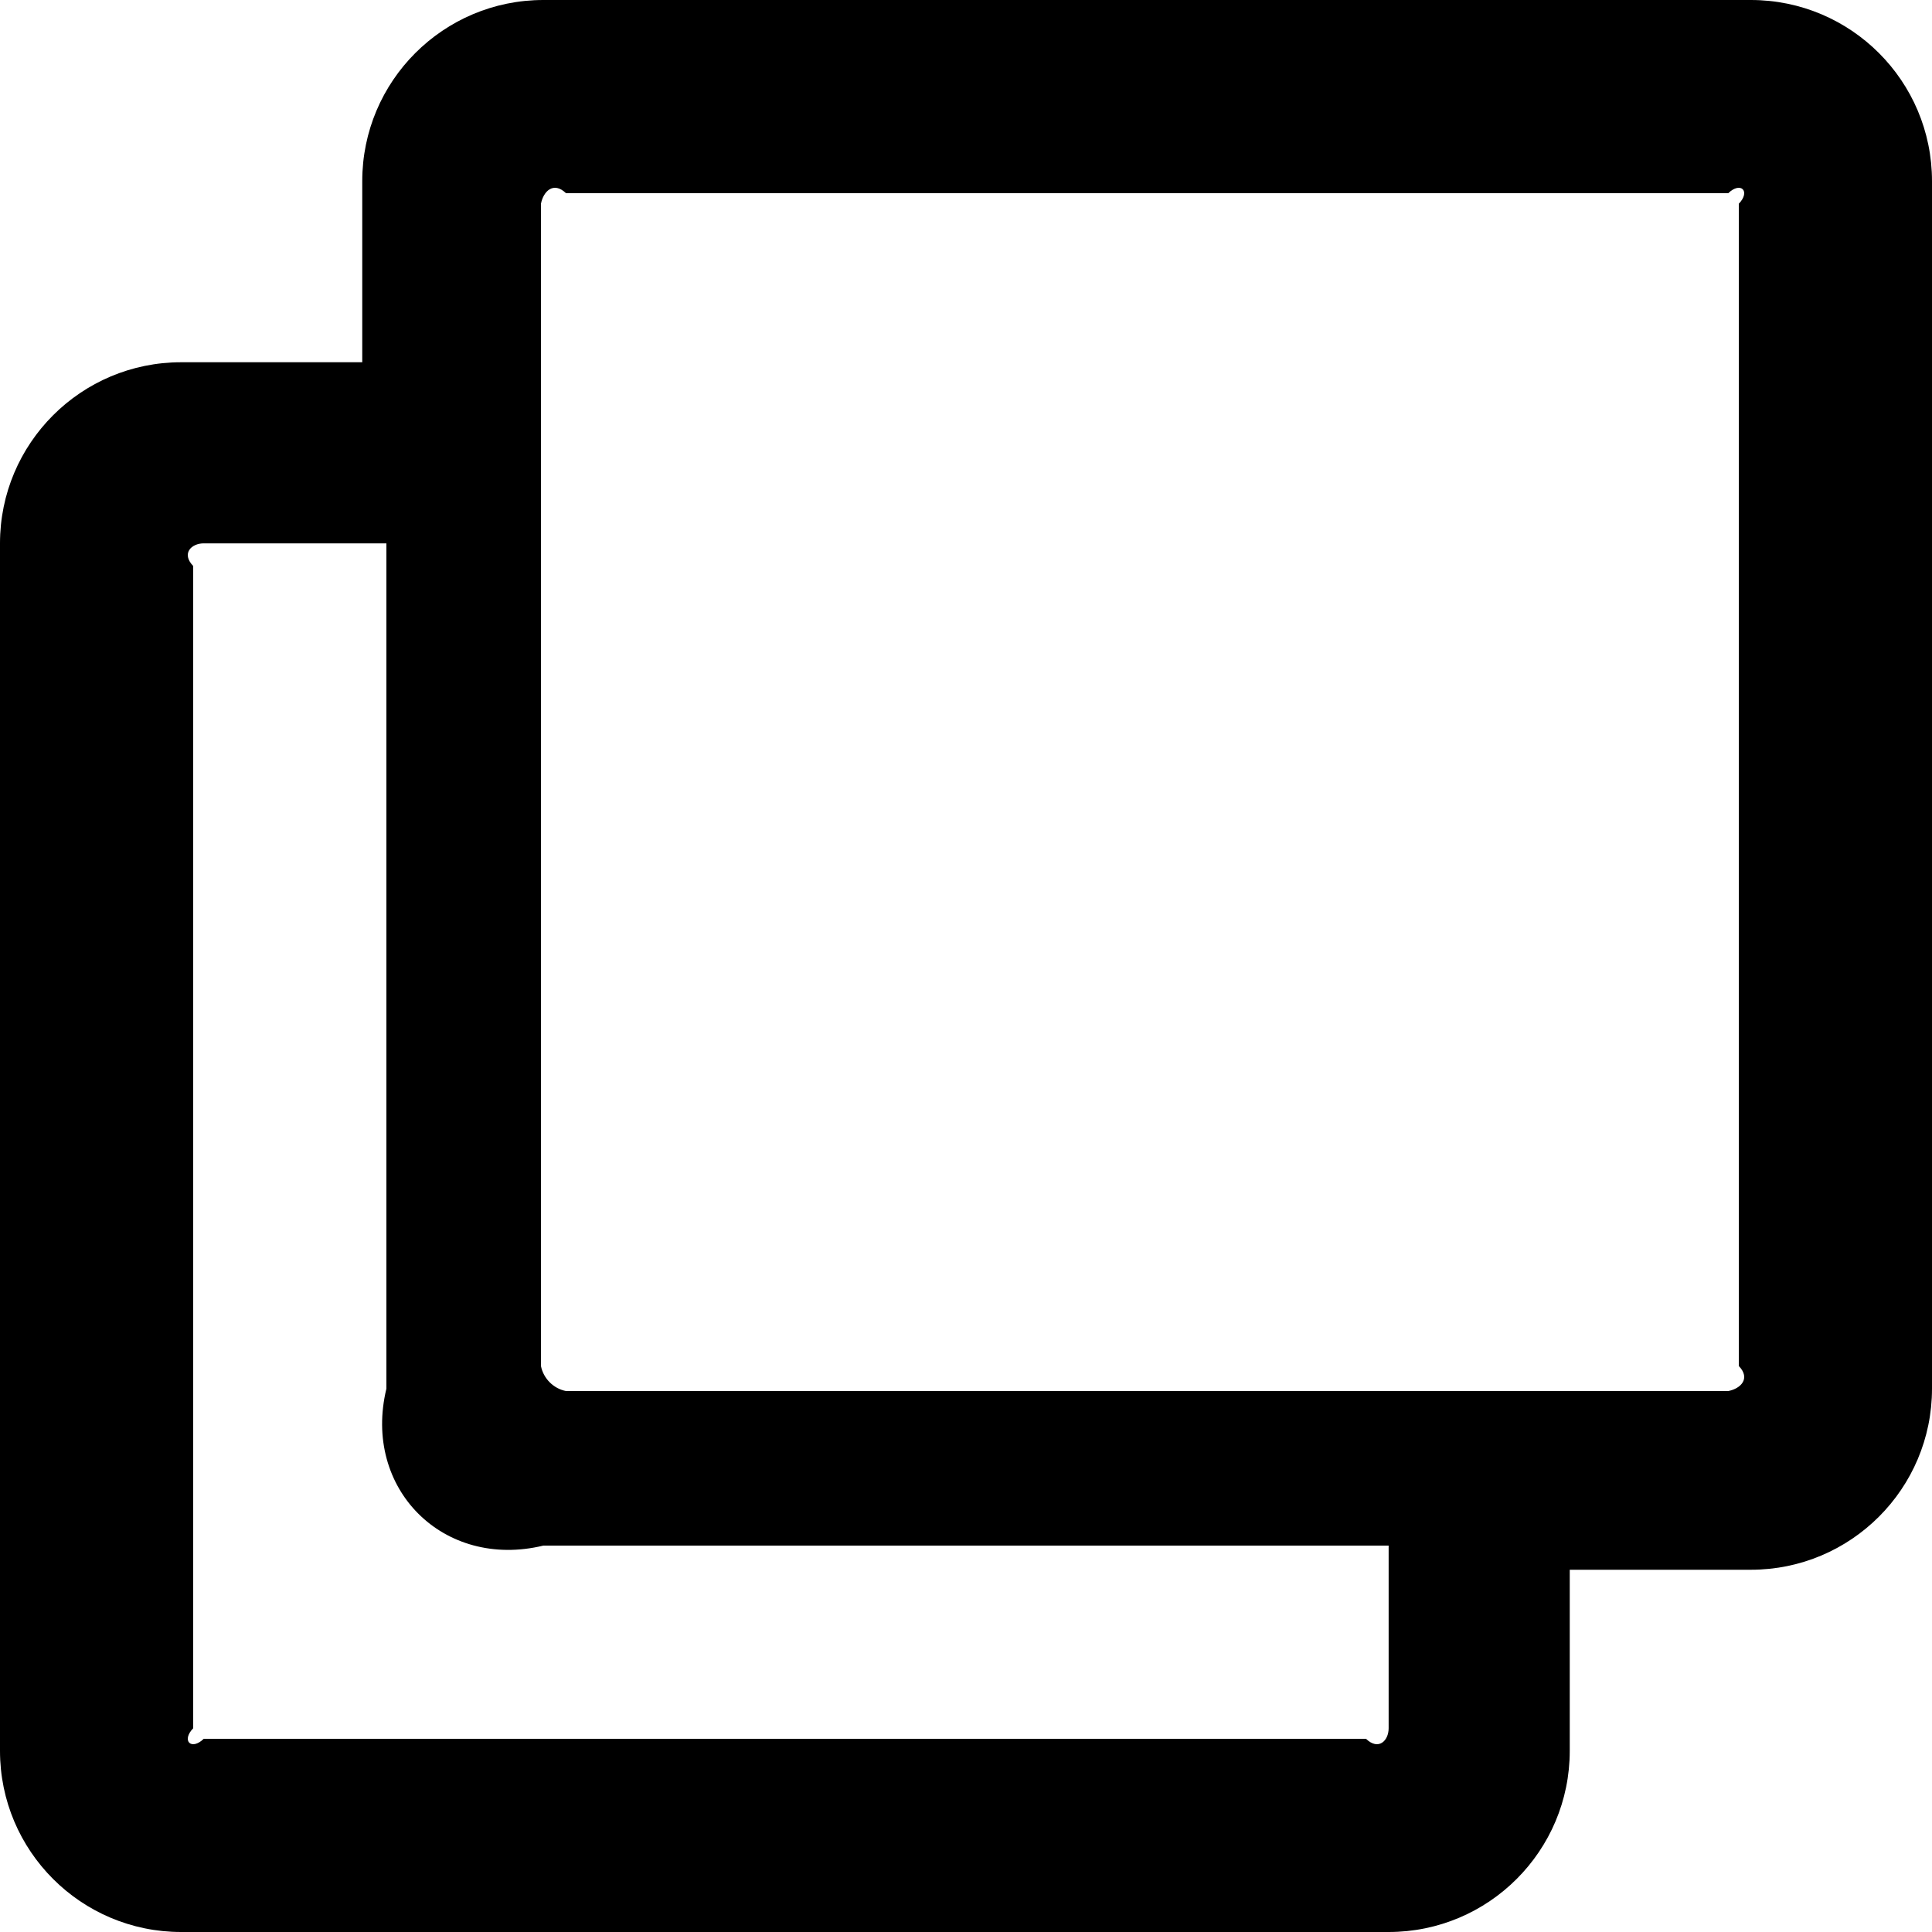 ﻿<?xml version="1.0" encoding="utf-8"?>
<svg version="1.1" xmlns:xlink="http://www.w3.org/1999/xlink" width="50px" height="50px" xmlns="http://www.w3.org/2000/svg">
  <defs>
    <pattern id="BGPattern" patternUnits="userSpaceOnUse" alignment="0 0" imageRepeat="None" />
    <mask fill="white" id="Clip1096">
      <path d="M 50 4.688  C 50 2.099  47.901 0  45.312 0  L 14.062 0  C 11.474 0  9.375 2.099  9.375 4.688  L 9.375 9.375  L 4.688 9.375  C 2.099 9.375  0 11.474  0 14.062  L 0 45.312  C 0 47.901  2.099 50  4.688 50  L 35.938 50  C 38.526 50  40.625 47.901  40.625 45.312  L 40.625 40.625  L 45.312 40.625  C 47.901 40.625  50 38.526  50 35.938  L 50 4.688  Z M 35.938 44.727  C 35.938 45.05  35.675 45.312  35.352 45  L 5.273 45  C 4.95 45.312  4.688 45.05  5 44.727  L 5 14.648  C 4.688 14.325  4.95 14.062  5.273 14.062  L 10 14.062  L 10 35.938  C 9.375 38.526  11.474 40.625  14.062 40  L 35.938 40  L 35.938 44.727  Z M 45 35.352  C 45.312 35.675  45.05 35.938  44.727 36  L 14.648 36  C 14.325 35.938  14.062 35.675  14 35.352  L 14 5.273  C 14.062 4.95  14.325 4.688  14.648 5  L 44.727 5  C 45.05 4.688  45.312 4.95  45 5.273  L 45 35.352  Z " fill-rule="evenodd" />
    </mask>
  </defs>
  <g>
    <path d="M 50 4.688  C 50 2.099  47.901 0  45.312 0  L 14.062 0  C 11.474 0  9.375 2.099  9.375 4.688  L 9.375 9.375  L 4.688 9.375  C 2.099 9.375  0 11.474  0 14.062  L 0 45.312  C 0 47.901  2.099 50  4.688 50  L 35.938 50  C 38.526 50  40.625 47.901  40.625 45.312  L 40.625 40.625  L 45.312 40.625  C 47.901 40.625  50 38.526  50 35.938  L 50 4.688  Z M 35.938 44.727  C 35.938 45.05  35.675 45.312  35.352 45  L 5.273 45  C 4.95 45.312  4.688 45.05  5 44.727  L 5 14.648  C 4.688 14.325  4.95 14.062  5.273 14.062  L 10 14.062  L 10 35.938  C 9.375 38.526  11.474 40.625  14.062 40  L 35.938 40  L 35.938 44.727  Z M 45 35.352  C 45.312 35.675  45.05 35.938  44.727 36  L 14.648 36  C 14.325 35.938  14.062 35.675  14 35.352  L 14 5.273  C 14.062 4.95  14.325 4.688  14.648 5  L 44.727 5  C 45.05 4.688  45.312 4.95  45 5.273  L 45 35.352  Z " fill-rule="nonzero" fill="rgba(0, 0, 0, 1)" stroke="none" class="fill" />
    <path d="M 50 4.688  C 50 2.099  47.901 0  45.312 0  L 14.062 0  C 11.474 0  9.375 2.099  9.375 4.688  L 9.375 9.375  L 4.688 9.375  C 2.099 9.375  0 11.474  0 14.062  L 0 45.312  C 0 47.901  2.099 50  4.688 50  L 35.938 50  C 38.526 50  40.625 47.901  40.625 45.312  L 40.625 40.625  L 45.312 40.625  C 47.901 40.625  50 38.526  50 35.938  L 50 4.688  Z " stroke-width="0" stroke-dasharray="0" stroke="rgba(255, 255, 255, 0)" fill="none" class="stroke" mask="url(#Clip1096)" />
    <path d="M 35.938 44.727  C 35.938 45.05  35.675 45.312  35.352 45  L 5.273 45  C 4.95 45.312  4.688 45.05  5 44.727  L 5 14.648  C 4.688 14.325  4.95 14.062  5.273 14.062  L 10 14.062  L 10 35.938  C 9.375 38.526  11.474 40.625  14.062 40  L 35.938 40  L 35.938 44.727  Z " stroke-width="0" stroke-dasharray="0" stroke="rgba(255, 255, 255, 0)" fill="none" class="stroke" mask="url(#Clip1096)" />
    <path d="M 45 35.352  C 45.312 35.675  45.05 35.938  44.727 36  L 14.648 36  C 14.325 35.938  14.062 35.675  14 35.352  L 14 5.273  C 14.062 4.95  14.325 4.688  14.648 5  L 44.727 5  C 45.05 4.688  45.312 4.95  45 5.273  L 45 35.352  Z " stroke-width="0" stroke-dasharray="0" stroke="rgba(255, 255, 255, 0)" fill="none" class="stroke" mask="url(#Clip1096)" />
  </g>
</svg>